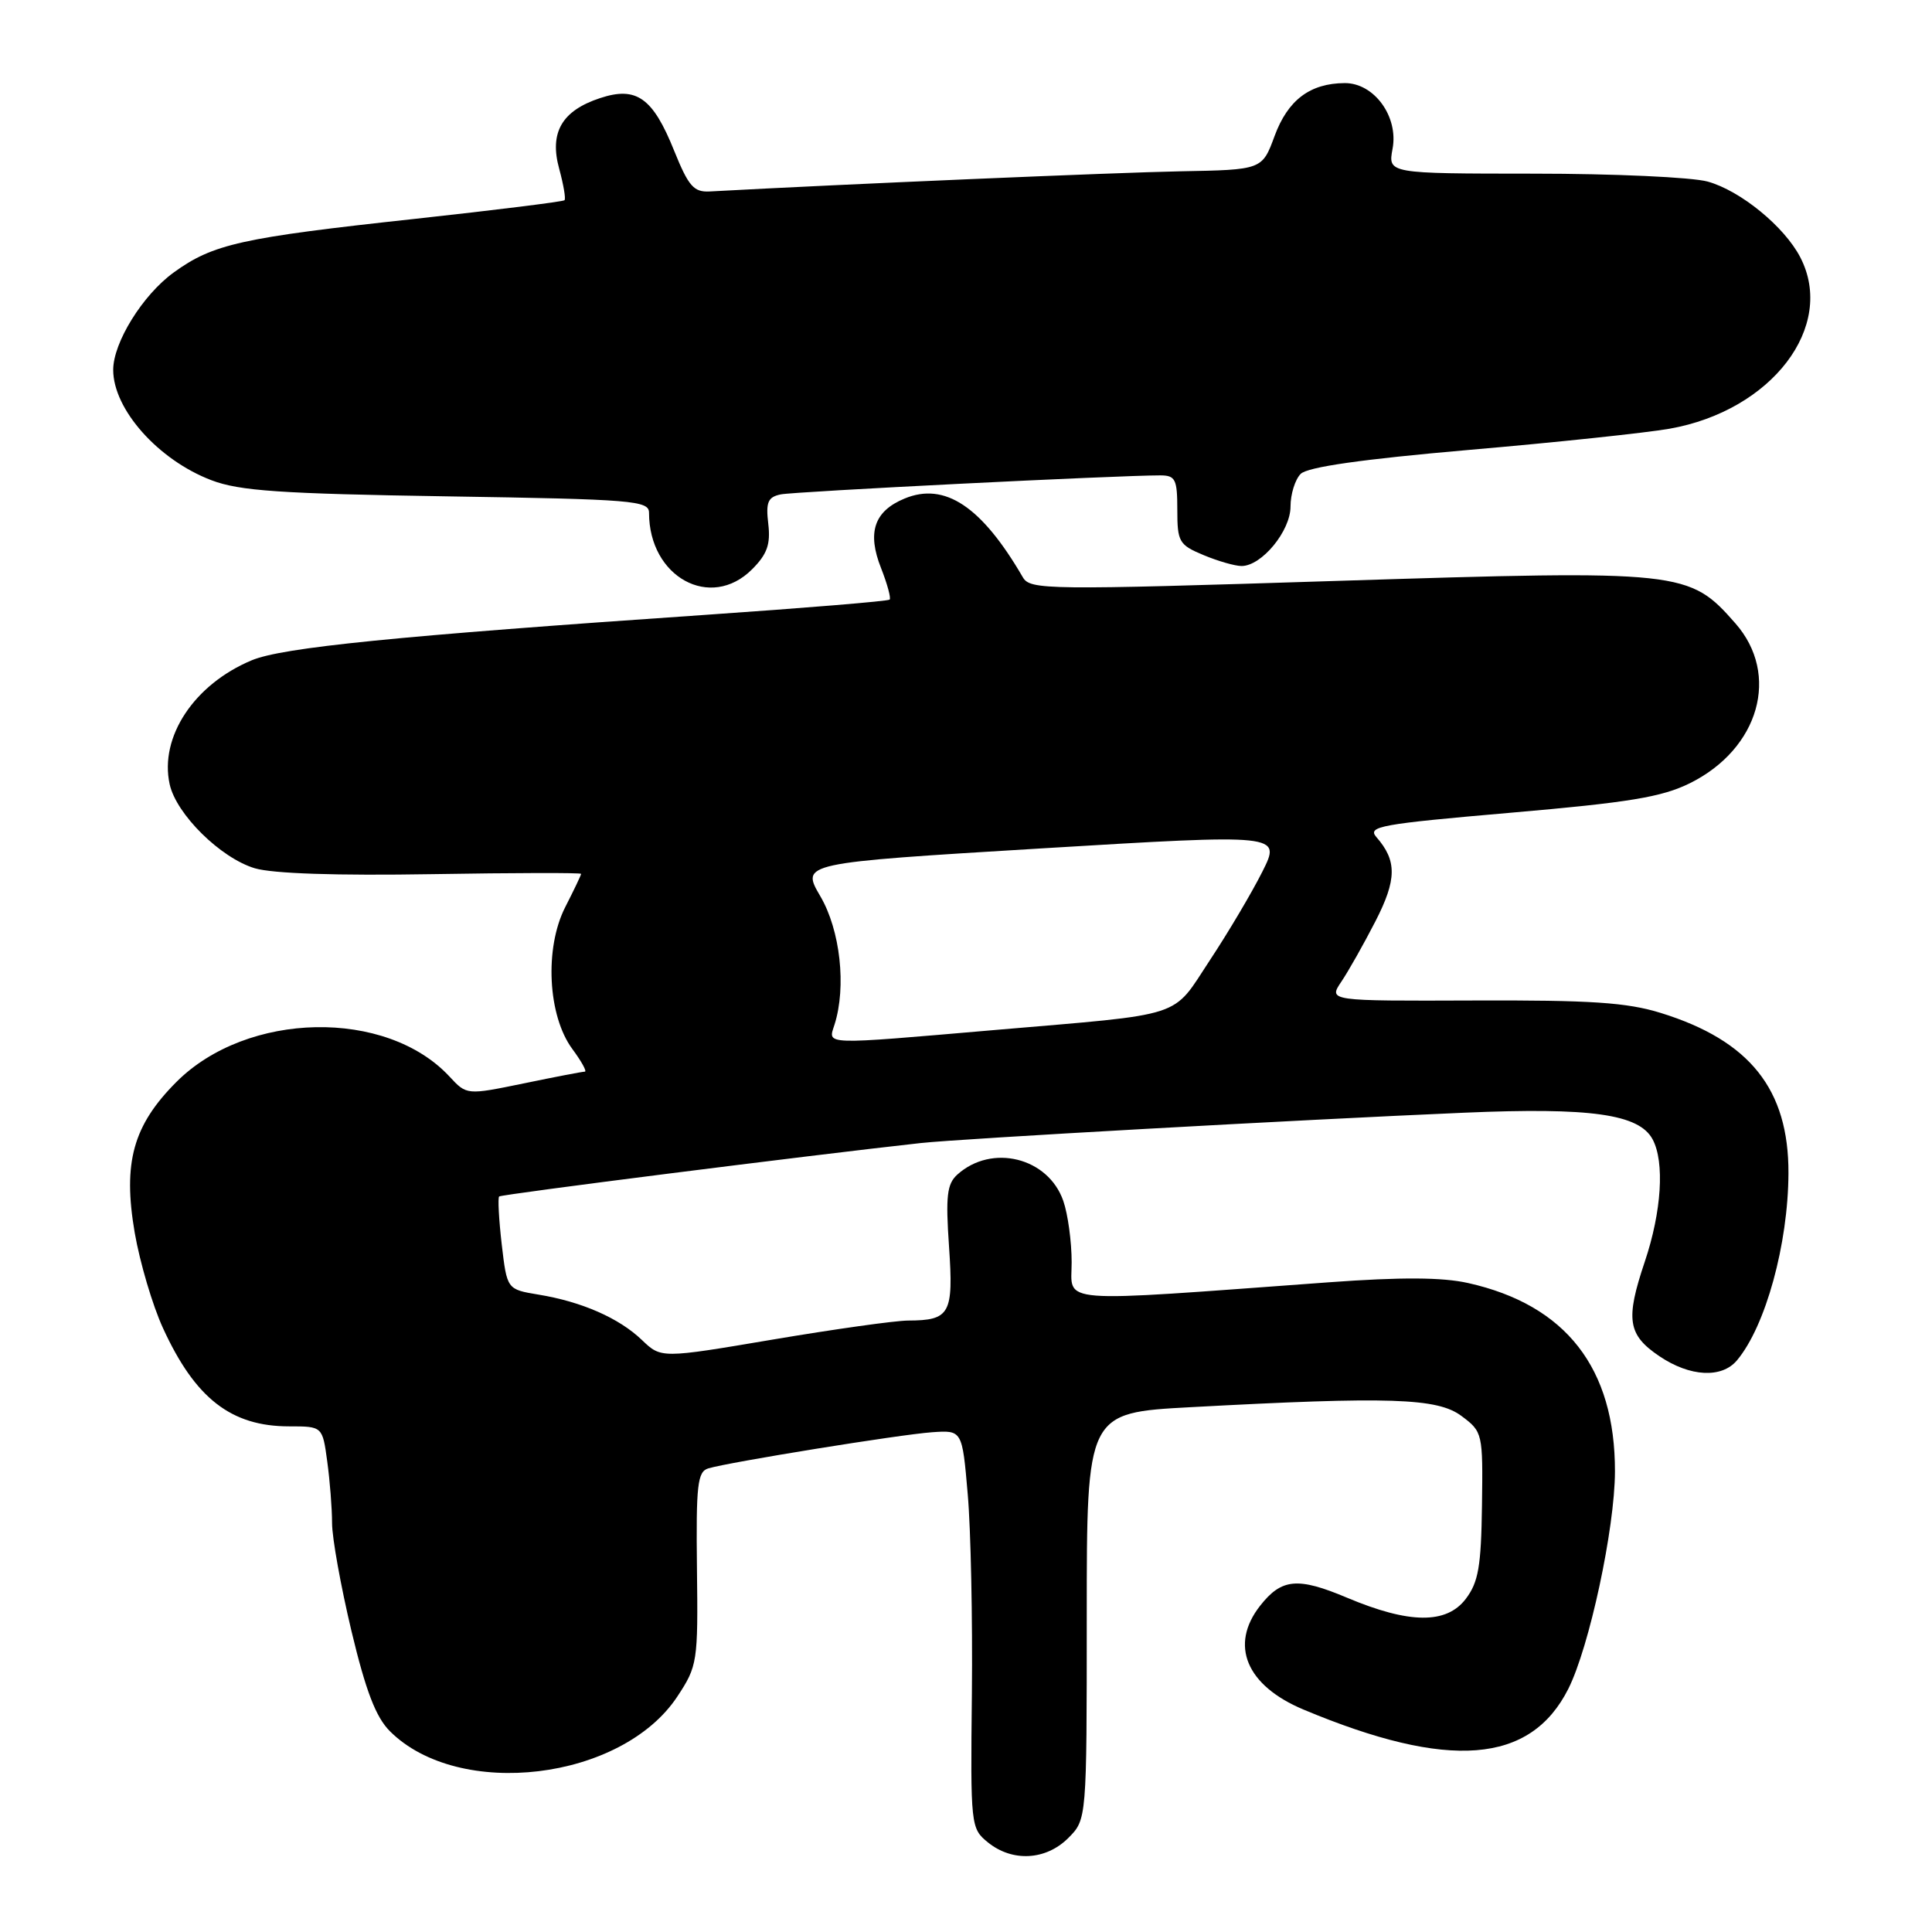 <?xml version="1.0" encoding="UTF-8" standalone="no"?>
<!DOCTYPE svg PUBLIC "-//W3C//DTD SVG 1.1//EN" "http://www.w3.org/Graphics/SVG/1.1/DTD/svg11.dtd" >
<svg xmlns="http://www.w3.org/2000/svg" xmlns:xlink="http://www.w3.org/1999/xlink" version="1.1" viewBox="0 0 256 256">
 <g >
 <path fill="currentColor"
d=" M 141.55 243.55 C 144.00 241.09 144.00 241.09 144.00 214.15 C 144.00 187.20 144.00 187.20 157.75 186.46 C 184.18 185.03 190.48 185.24 193.66 187.63 C 196.46 189.72 196.50 189.90 196.37 199.48 C 196.26 207.55 195.90 209.65 194.23 211.85 C 191.67 215.23 186.74 215.18 178.50 211.71 C 171.96 208.95 169.82 209.15 166.98 212.76 C 162.88 217.97 165.13 223.35 172.73 226.53 C 191.98 234.59 202.79 233.74 207.81 223.78 C 210.60 218.23 213.97 202.55 213.99 194.99 C 214.02 181.29 207.50 172.91 194.54 170.01 C 191.12 169.24 185.65 169.21 176.09 169.91 C 139.31 172.60 142.00 172.81 142.00 167.26 C 142.00 164.53 141.50 160.87 140.89 159.12 C 138.89 153.37 131.42 151.52 126.85 155.64 C 125.48 156.88 125.29 158.49 125.75 165.16 C 126.36 174.10 125.89 174.96 120.33 174.98 C 118.59 174.99 110.51 176.13 102.39 177.50 C 87.61 180.00 87.61 180.00 85.06 177.56 C 82.03 174.65 77.08 172.48 71.34 171.54 C 67.18 170.85 67.18 170.85 66.48 164.87 C 66.10 161.57 65.95 158.72 66.14 158.54 C 66.44 158.25 107.30 153.08 122.00 151.46 C 127.33 150.88 171.99 148.38 194.00 147.44 C 210.78 146.72 217.19 147.62 218.98 150.97 C 220.59 153.98 220.17 160.55 217.95 167.16 C 215.36 174.85 215.67 176.87 219.90 179.72 C 223.95 182.44 228.14 182.66 230.16 180.25 C 233.95 175.73 236.94 164.86 236.98 155.46 C 237.02 144.35 231.87 137.88 220.06 134.22 C 215.57 132.83 210.80 132.51 195.25 132.57 C 176.01 132.64 176.01 132.64 177.74 130.07 C 178.69 128.66 180.72 125.06 182.25 122.08 C 185.09 116.55 185.12 114.05 182.38 110.92 C 181.14 109.50 182.89 109.19 200.19 107.69 C 215.91 106.33 220.20 105.62 223.94 103.77 C 233.11 99.21 235.91 89.38 229.95 82.60 C 223.81 75.61 223.02 75.52 177.23 76.97 C 138.58 78.20 136.51 78.17 135.53 76.49 C 130.07 67.10 125.19 63.85 119.86 66.06 C 115.82 67.73 114.87 70.56 116.75 75.29 C 117.57 77.38 118.08 79.25 117.88 79.45 C 117.67 79.66 106.70 80.56 93.50 81.47 C 52.47 84.28 37.44 85.79 33.36 87.49 C 25.72 90.68 21.11 97.65 22.48 103.91 C 23.35 107.89 29.23 113.69 33.76 115.05 C 36.15 115.76 44.63 116.04 57.25 115.83 C 68.11 115.65 77.00 115.63 77.00 115.79 C 77.00 115.95 76.05 117.94 74.89 120.21 C 72.13 125.64 72.58 134.59 75.84 139.00 C 77.06 140.65 77.80 142.00 77.49 142.00 C 77.17 142.00 73.52 142.70 69.38 143.56 C 61.84 145.11 61.84 145.11 59.56 142.65 C 51.19 133.63 32.75 133.99 23.39 143.35 C 17.63 149.11 16.26 154.05 17.85 163.34 C 18.53 167.27 20.21 172.97 21.60 175.99 C 25.86 185.29 30.62 189.00 38.31 189.00 C 42.73 189.00 42.73 189.00 43.36 193.64 C 43.71 196.19 44.00 199.87 44.00 201.82 C 44.00 203.77 45.16 210.20 46.57 216.12 C 48.47 224.06 49.80 227.53 51.66 229.39 C 60.80 238.53 82.40 235.92 89.75 224.80 C 92.42 220.75 92.50 220.23 92.35 207.85 C 92.22 196.76 92.42 195.00 93.85 194.57 C 96.61 193.74 119.23 190.08 123.50 189.78 C 127.50 189.50 127.50 189.50 128.23 198.00 C 128.64 202.68 128.88 214.54 128.78 224.38 C 128.59 241.96 128.63 242.28 130.91 244.13 C 134.15 246.75 138.58 246.51 141.55 243.55 Z  M 99.65 75.44 C 101.65 73.44 102.12 72.13 101.80 69.41 C 101.46 66.54 101.75 65.86 103.45 65.51 C 105.29 65.13 148.19 62.98 153.75 62.99 C 155.75 63.00 156.00 63.50 156.00 67.55 C 156.00 71.80 156.23 72.20 159.47 73.55 C 161.38 74.35 163.65 75.00 164.51 75.00 C 167.18 75.00 171.00 70.36 171.00 67.12 C 171.00 65.48 171.61 63.53 172.35 62.79 C 173.27 61.88 180.46 60.85 194.60 59.62 C 206.10 58.63 218.07 57.36 221.21 56.81 C 234.77 54.42 243.29 43.26 238.55 34.10 C 236.45 30.03 230.63 25.27 226.28 24.06 C 224.20 23.48 213.82 23.01 203.20 23.01 C 183.91 23.00 183.91 23.00 184.52 19.72 C 185.33 15.45 182.08 10.99 178.18 11.01 C 173.58 11.04 170.65 13.25 168.89 18.02 C 167.24 22.50 167.24 22.50 156.37 22.70 C 147.90 22.86 111.82 24.40 94.03 25.37 C 91.93 25.48 91.23 24.68 89.34 20.00 C 86.51 12.95 84.34 11.40 79.51 13.00 C 74.44 14.67 72.77 17.57 74.10 22.38 C 74.67 24.48 74.99 26.34 74.80 26.53 C 74.61 26.72 65.69 27.83 54.98 29.00 C 31.94 31.50 28.24 32.32 23.01 36.11 C 18.91 39.08 15.00 45.38 15.00 49.01 C 15.00 54.24 20.97 60.95 28.01 63.63 C 31.72 65.05 37.15 65.42 59.25 65.77 C 83.93 66.16 86.00 66.33 86.00 67.95 C 86.00 76.46 94.15 80.94 99.65 75.44 Z  M 110.58 135.76 C 112.17 130.75 111.34 123.26 108.70 118.76 C 106.12 114.35 106.12 114.35 137.95 112.42 C 169.78 110.50 169.78 110.50 167.27 115.50 C 165.89 118.25 162.77 123.52 160.33 127.21 C 155.19 135.00 157.38 134.29 131.83 136.48 C 108.70 138.47 109.71 138.50 110.58 135.76 Z "/>
</g>
</svg>